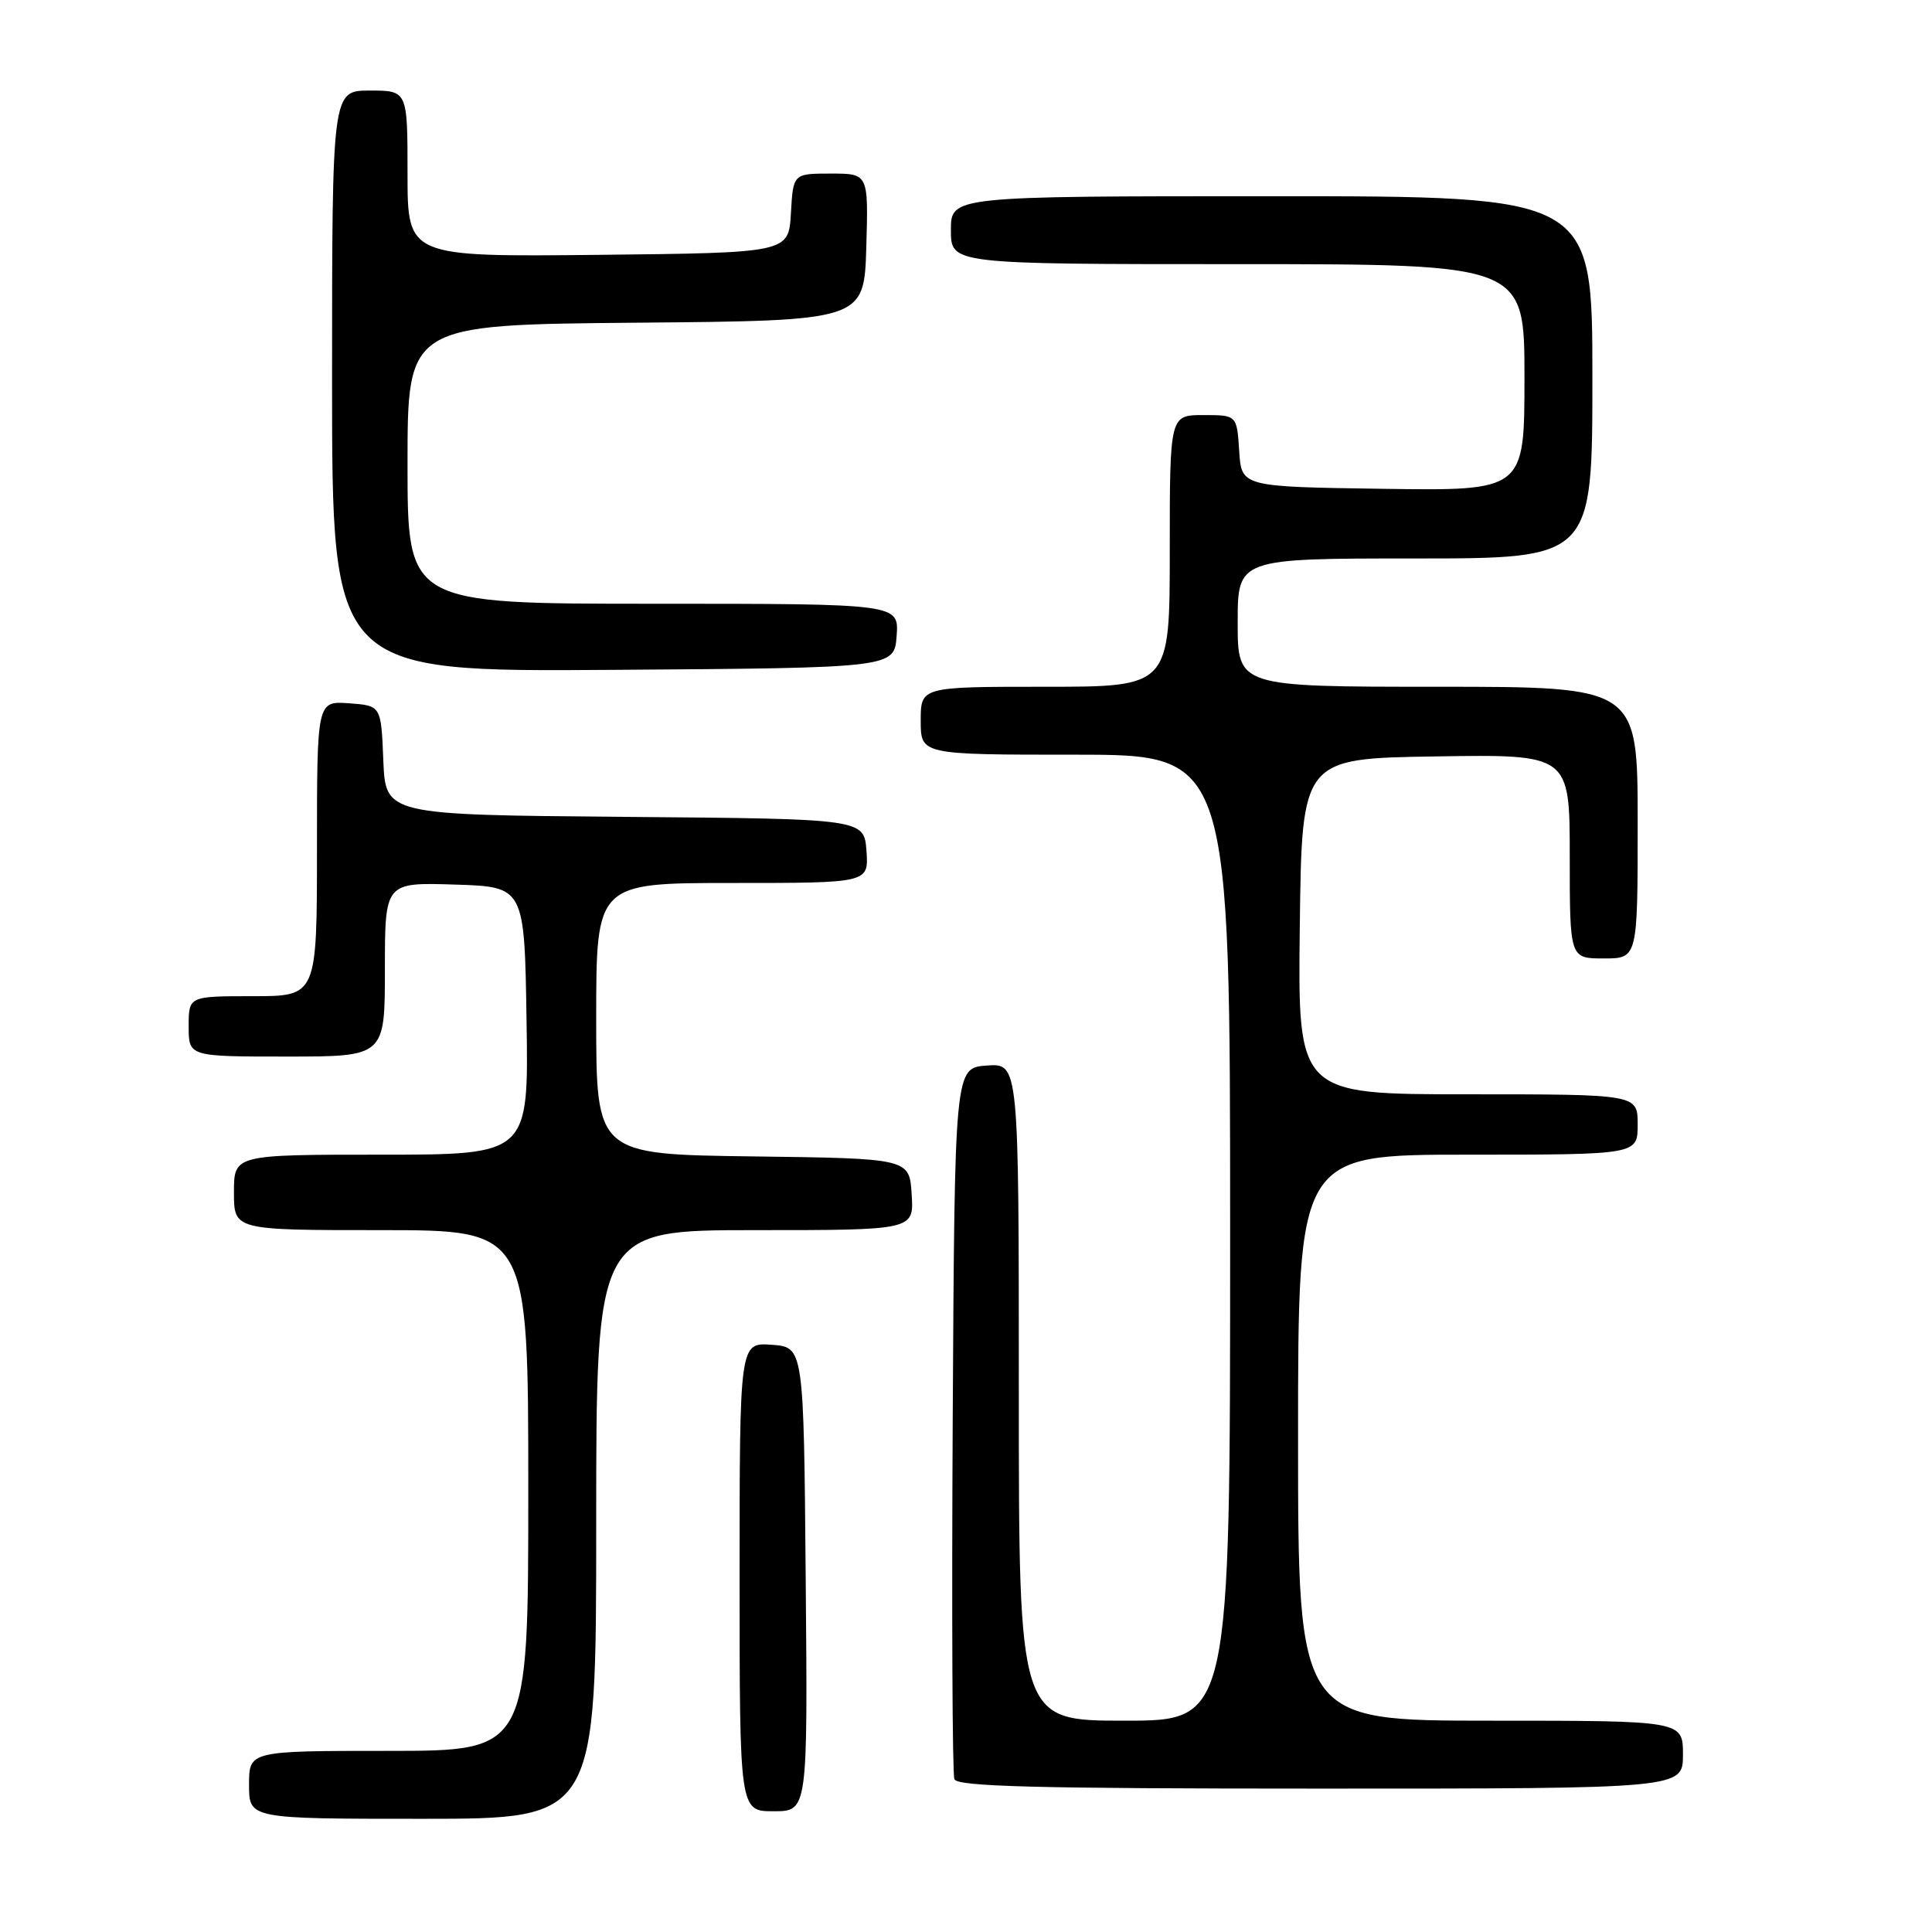 <?xml version="1.0" encoding="UTF-8" standalone="no"?>
<!DOCTYPE svg PUBLIC "-//W3C//DTD SVG 1.1//EN" "http://www.w3.org/Graphics/SVG/1.1/DTD/svg11.dtd" >
<svg xmlns="http://www.w3.org/2000/svg" xmlns:xlink="http://www.w3.org/1999/xlink" version="1.1" viewBox="0 0 256 256">
 <g >
 <path fill="currentColor"
d=" M 79.00 202.00 C 79.00 163.00 79.00 163.00 100.05 163.00 C 121.11 163.00 121.11 163.00 120.80 158.25 C 120.50 153.50 120.50 153.50 99.75 153.23 C 79.00 152.96 79.00 152.96 79.00 134.98 C 79.00 117.00 79.00 117.00 97.06 117.00 C 115.11 117.00 115.11 117.00 114.81 112.75 C 114.50 108.50 114.50 108.50 82.79 108.24 C 51.09 107.97 51.09 107.97 50.79 100.74 C 50.50 93.50 50.50 93.50 46.25 93.19 C 42.00 92.89 42.00 92.89 42.00 112.44 C 42.00 132.00 42.00 132.00 33.50 132.00 C 25.00 132.00 25.00 132.00 25.00 136.00 C 25.00 140.00 25.00 140.00 38.00 140.00 C 51.00 140.00 51.00 140.00 51.00 128.46 C 51.00 116.92 51.00 116.92 60.25 117.21 C 69.50 117.50 69.50 117.50 69.77 135.25 C 70.05 153.00 70.05 153.00 50.52 153.00 C 31.00 153.00 31.00 153.00 31.00 158.00 C 31.00 163.00 31.00 163.00 50.50 163.00 C 70.00 163.00 70.00 163.00 70.00 197.50 C 70.00 232.00 70.00 232.00 51.50 232.00 C 33.00 232.00 33.00 232.00 33.00 236.50 C 33.00 241.00 33.00 241.00 56.00 241.00 C 79.00 241.00 79.00 241.00 79.00 202.00 Z  M 106.76 209.25 C 106.50 178.50 106.50 178.50 102.25 178.19 C 98.00 177.89 98.00 177.89 98.00 208.94 C 98.00 240.00 98.00 240.00 102.51 240.00 C 107.03 240.00 107.03 240.00 106.76 209.25 Z  M 223.00 232.50 C 223.00 228.00 223.00 228.00 197.50 228.00 C 172.00 228.00 172.00 228.00 172.00 190.50 C 172.00 153.00 172.00 153.00 194.50 153.00 C 217.00 153.00 217.00 153.00 217.00 149.00 C 217.00 145.00 217.00 145.00 194.48 145.00 C 171.96 145.00 171.96 145.00 172.23 122.75 C 172.50 100.50 172.50 100.50 190.25 100.23 C 208.00 99.95 208.00 99.95 208.00 113.48 C 208.00 127.00 208.00 127.00 212.50 127.00 C 217.00 127.00 217.00 127.00 217.00 109.00 C 217.00 91.00 217.00 91.00 190.50 91.00 C 164.00 91.00 164.00 91.00 164.00 82.50 C 164.00 74.00 164.00 74.00 187.50 74.00 C 211.00 74.00 211.00 74.00 211.00 50.00 C 211.00 26.00 211.00 26.00 168.50 26.00 C 126.00 26.00 126.00 26.00 126.00 30.50 C 126.00 35.00 126.00 35.00 164.00 35.00 C 202.00 35.00 202.00 35.00 202.00 50.02 C 202.00 65.04 202.00 65.04 183.25 64.77 C 164.50 64.50 164.50 64.50 164.20 59.75 C 163.89 55.00 163.89 55.00 159.45 55.00 C 155.00 55.00 155.00 55.00 155.00 73.00 C 155.00 91.00 155.00 91.00 138.50 91.00 C 122.00 91.00 122.00 91.00 122.00 95.50 C 122.00 100.00 122.00 100.00 142.50 100.00 C 163.00 100.00 163.00 100.00 163.00 164.00 C 163.00 228.00 163.00 228.00 149.00 228.00 C 135.00 228.00 135.00 228.00 135.00 184.44 C 135.00 140.89 135.00 140.89 130.75 141.19 C 126.50 141.50 126.50 141.50 126.24 188.00 C 126.10 213.57 126.19 235.06 126.46 235.75 C 126.83 236.73 137.47 237.00 174.97 237.00 C 223.00 237.00 223.00 237.00 223.00 232.50 Z  M 118.81 84.25 C 119.11 80.00 119.11 80.00 86.56 80.00 C 54.00 80.00 54.00 80.00 54.00 61.51 C 54.00 43.03 54.00 43.03 84.25 42.76 C 114.50 42.50 114.50 42.50 114.79 32.75 C 115.07 23.00 115.07 23.00 110.09 23.00 C 105.10 23.00 105.10 23.00 104.80 28.25 C 104.50 33.50 104.50 33.50 79.25 33.77 C 54.00 34.03 54.00 34.03 54.00 23.02 C 54.00 12.00 54.00 12.00 49.00 12.00 C 44.00 12.00 44.00 12.00 44.00 50.51 C 44.00 89.02 44.00 89.02 81.25 88.76 C 118.50 88.50 118.50 88.50 118.81 84.25 Z "/>
</g>
</svg>